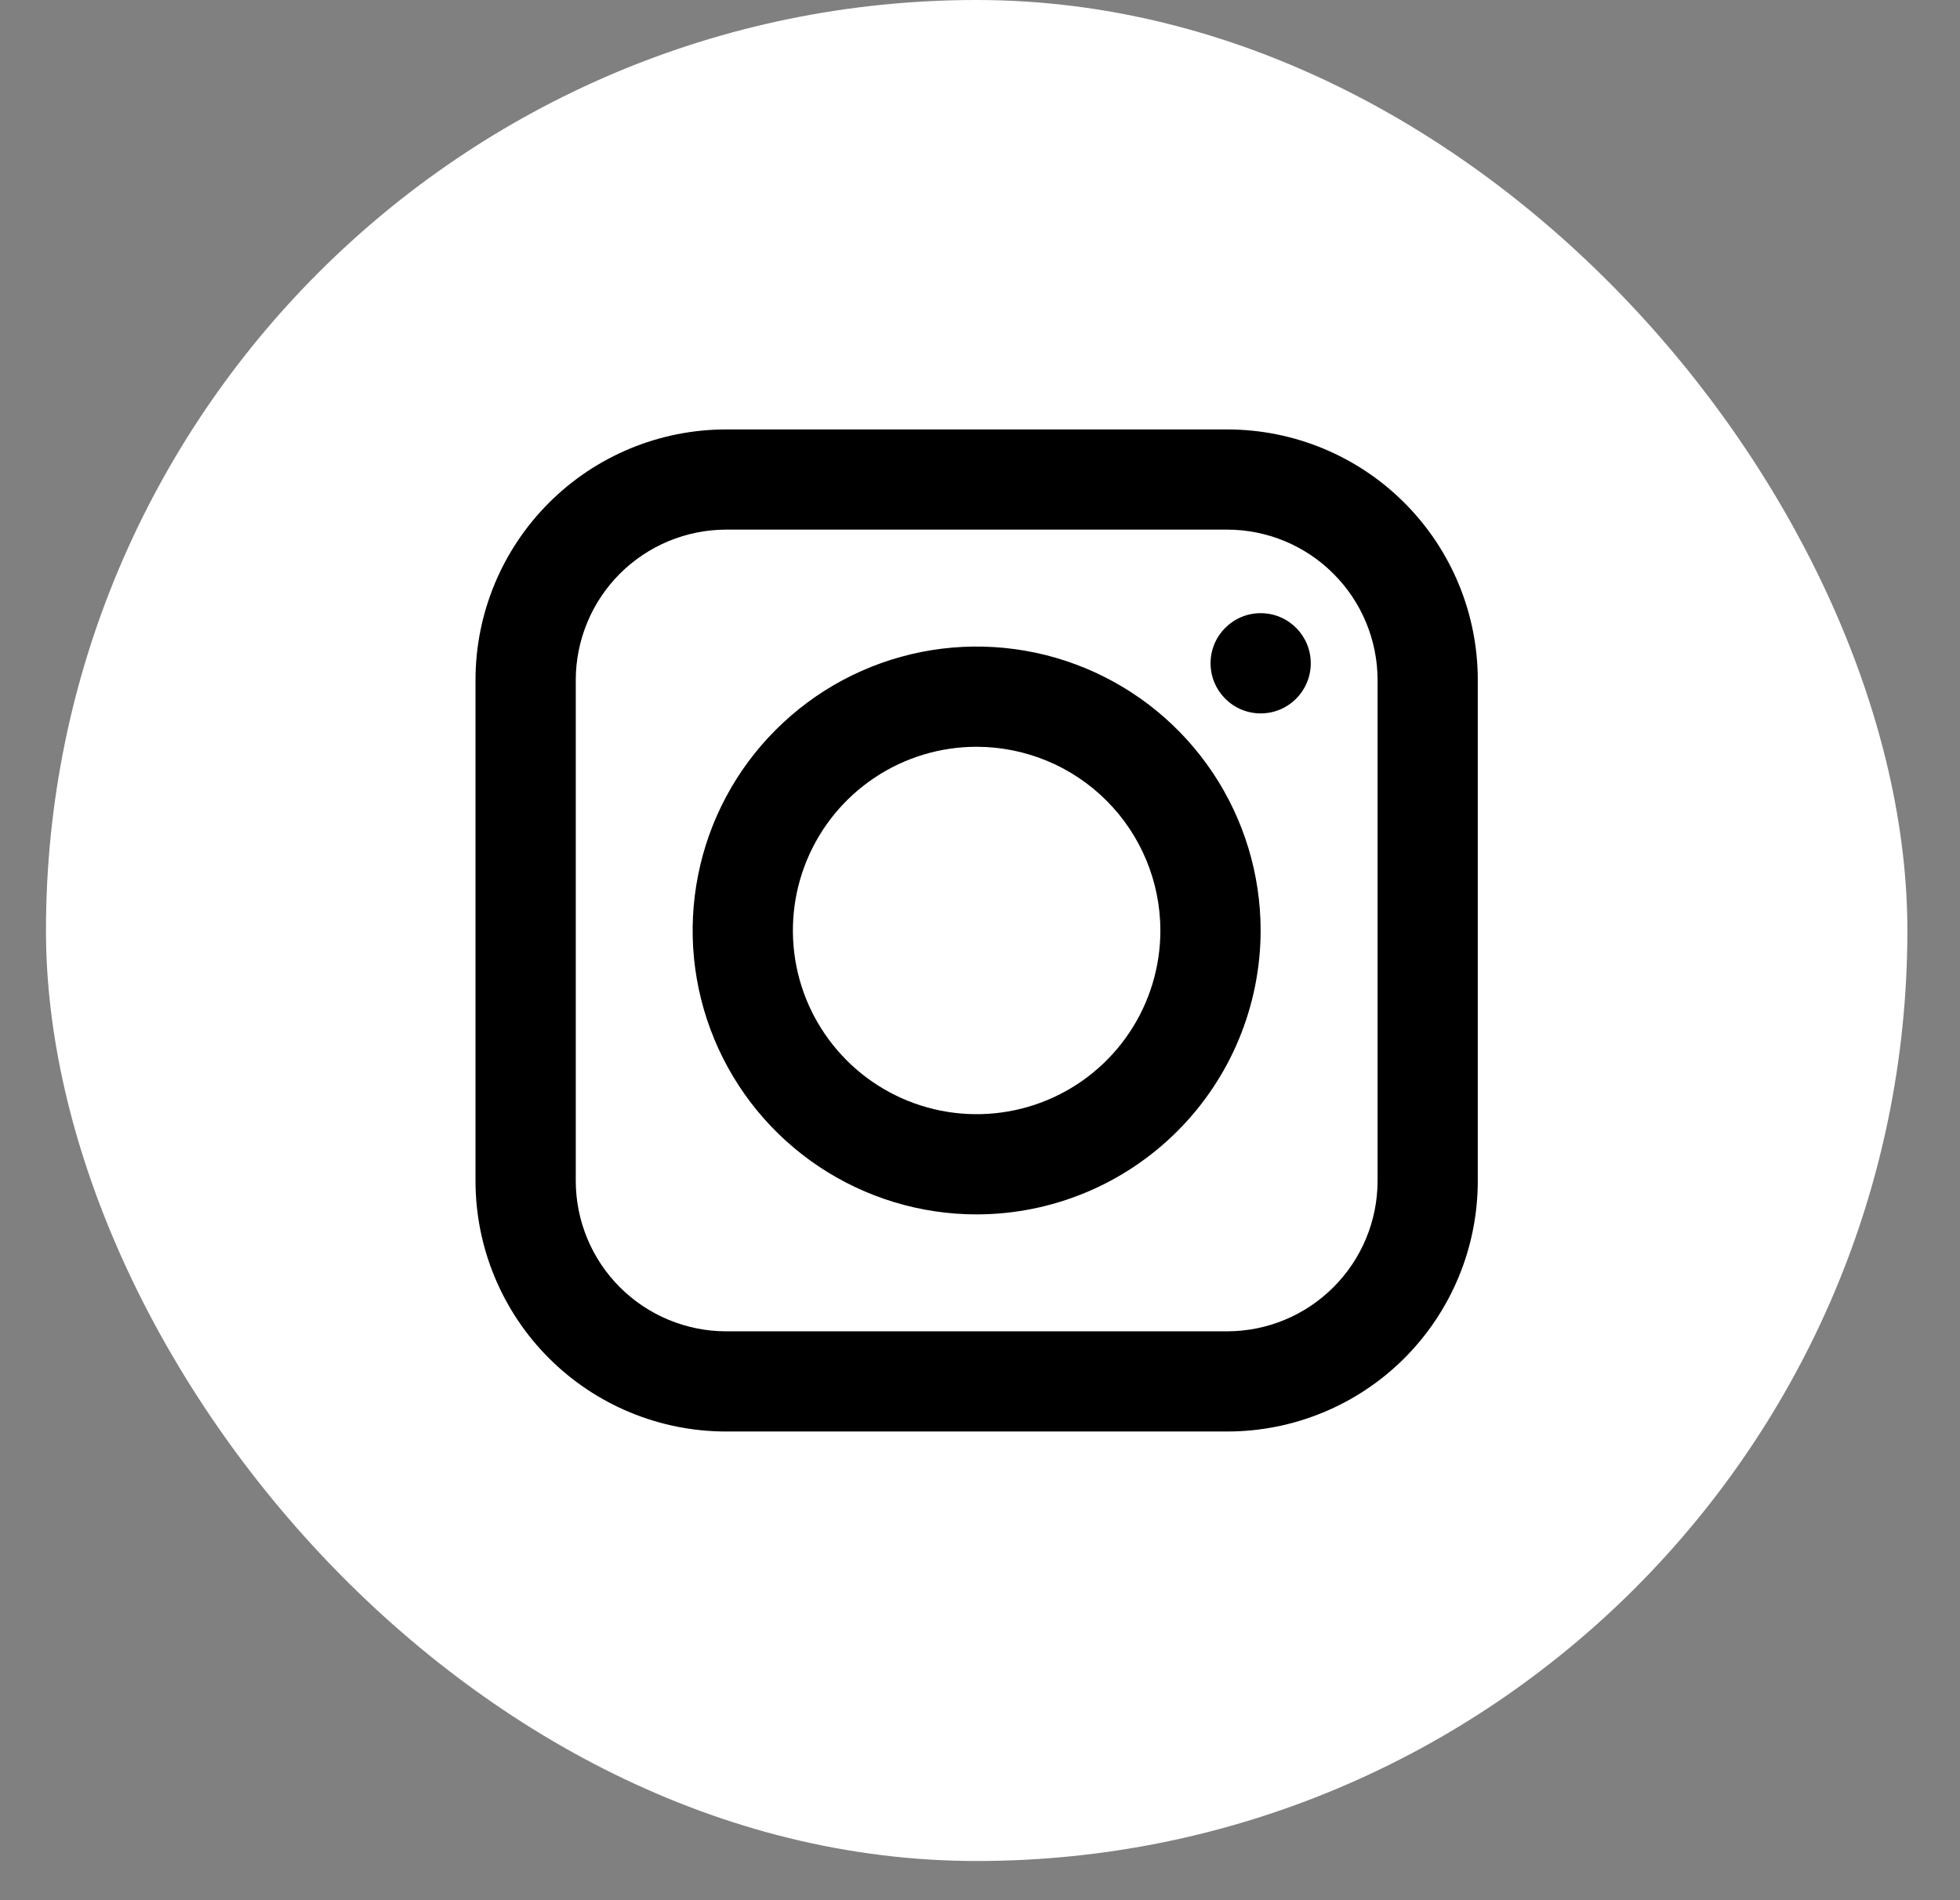 <svg width="33" height="32" viewBox="0 0 33 32" fill="none" xmlns="http://www.w3.org/2000/svg">
<rect x="0" y="0" width="33" height="32" fill="#808080" stroke="none"/>
<g clip-path="url(#clip0_489_6763)">
<rect x="0.774" width="31.34" height="31.34" rx="15.67" fill="white"/>
<path d="M20.663 24.107H12.225C11.106 24.107 10.033 23.663 9.242 22.872C8.451 22.08 8.006 21.007 8.006 19.888V11.451C8.006 10.332 8.451 9.259 9.242 8.468C10.033 7.676 11.106 7.232 12.225 7.232H20.663C21.782 7.232 22.855 7.676 23.646 8.468C24.437 9.259 24.881 10.332 24.881 11.451V19.888C24.881 21.007 24.437 22.08 23.646 22.872C22.855 23.663 21.782 24.107 20.663 24.107ZM12.225 8.919C11.554 8.92 10.911 9.187 10.436 9.662C9.962 10.136 9.695 10.78 9.694 11.451V19.888C9.695 20.559 9.962 21.203 10.436 21.677C10.911 22.152 11.554 22.419 12.225 22.42H20.663C21.334 22.419 21.977 22.152 22.451 21.677C22.926 21.203 23.193 20.559 23.194 19.888V11.451C23.193 10.78 22.926 10.136 22.451 9.662C21.977 9.187 21.334 8.92 20.663 8.919H12.225Z" fill="black"/>
<path d="M16.443 20.451C15.498 20.451 14.573 20.17 13.787 19.645C13.001 19.12 12.388 18.373 12.026 17.499C11.664 16.625 11.569 15.664 11.754 14.737C11.938 13.809 12.394 12.957 13.063 12.289C13.731 11.62 14.583 11.165 15.511 10.98C16.438 10.796 17.399 10.89 18.273 11.252C19.147 11.614 19.894 12.227 20.419 13.013C20.944 13.799 21.225 14.724 21.225 15.669C21.224 16.937 20.72 18.153 19.823 19.049C18.927 19.946 17.711 20.45 16.443 20.451ZM16.443 12.576C15.832 12.576 15.233 12.757 14.725 13.097C14.216 13.437 13.819 13.92 13.585 14.486C13.351 15.051 13.29 15.673 13.409 16.273C13.528 16.873 13.823 17.424 14.256 17.857C14.688 18.29 15.24 18.584 15.84 18.704C16.44 18.823 17.062 18.762 17.627 18.528C18.193 18.294 18.676 17.897 19.016 17.388C19.356 16.88 19.537 16.281 19.537 15.669C19.536 14.849 19.21 14.063 18.63 13.483C18.05 12.903 17.264 12.577 16.443 12.576Z" fill="black"/>
<path d="M21.226 12.014C21.692 12.014 22.069 11.636 22.069 11.17C22.069 10.704 21.692 10.326 21.226 10.326C20.76 10.326 20.382 10.704 20.382 11.17C20.382 11.636 20.76 12.014 21.226 12.014Z" fill="black"/>
</g>
<defs>
<clipPath id="clip0_489_6763">
<rect width="31.34" height="31.34" fill="white" transform="translate(0.774)"/>
</clipPath>
</defs>
</svg>
